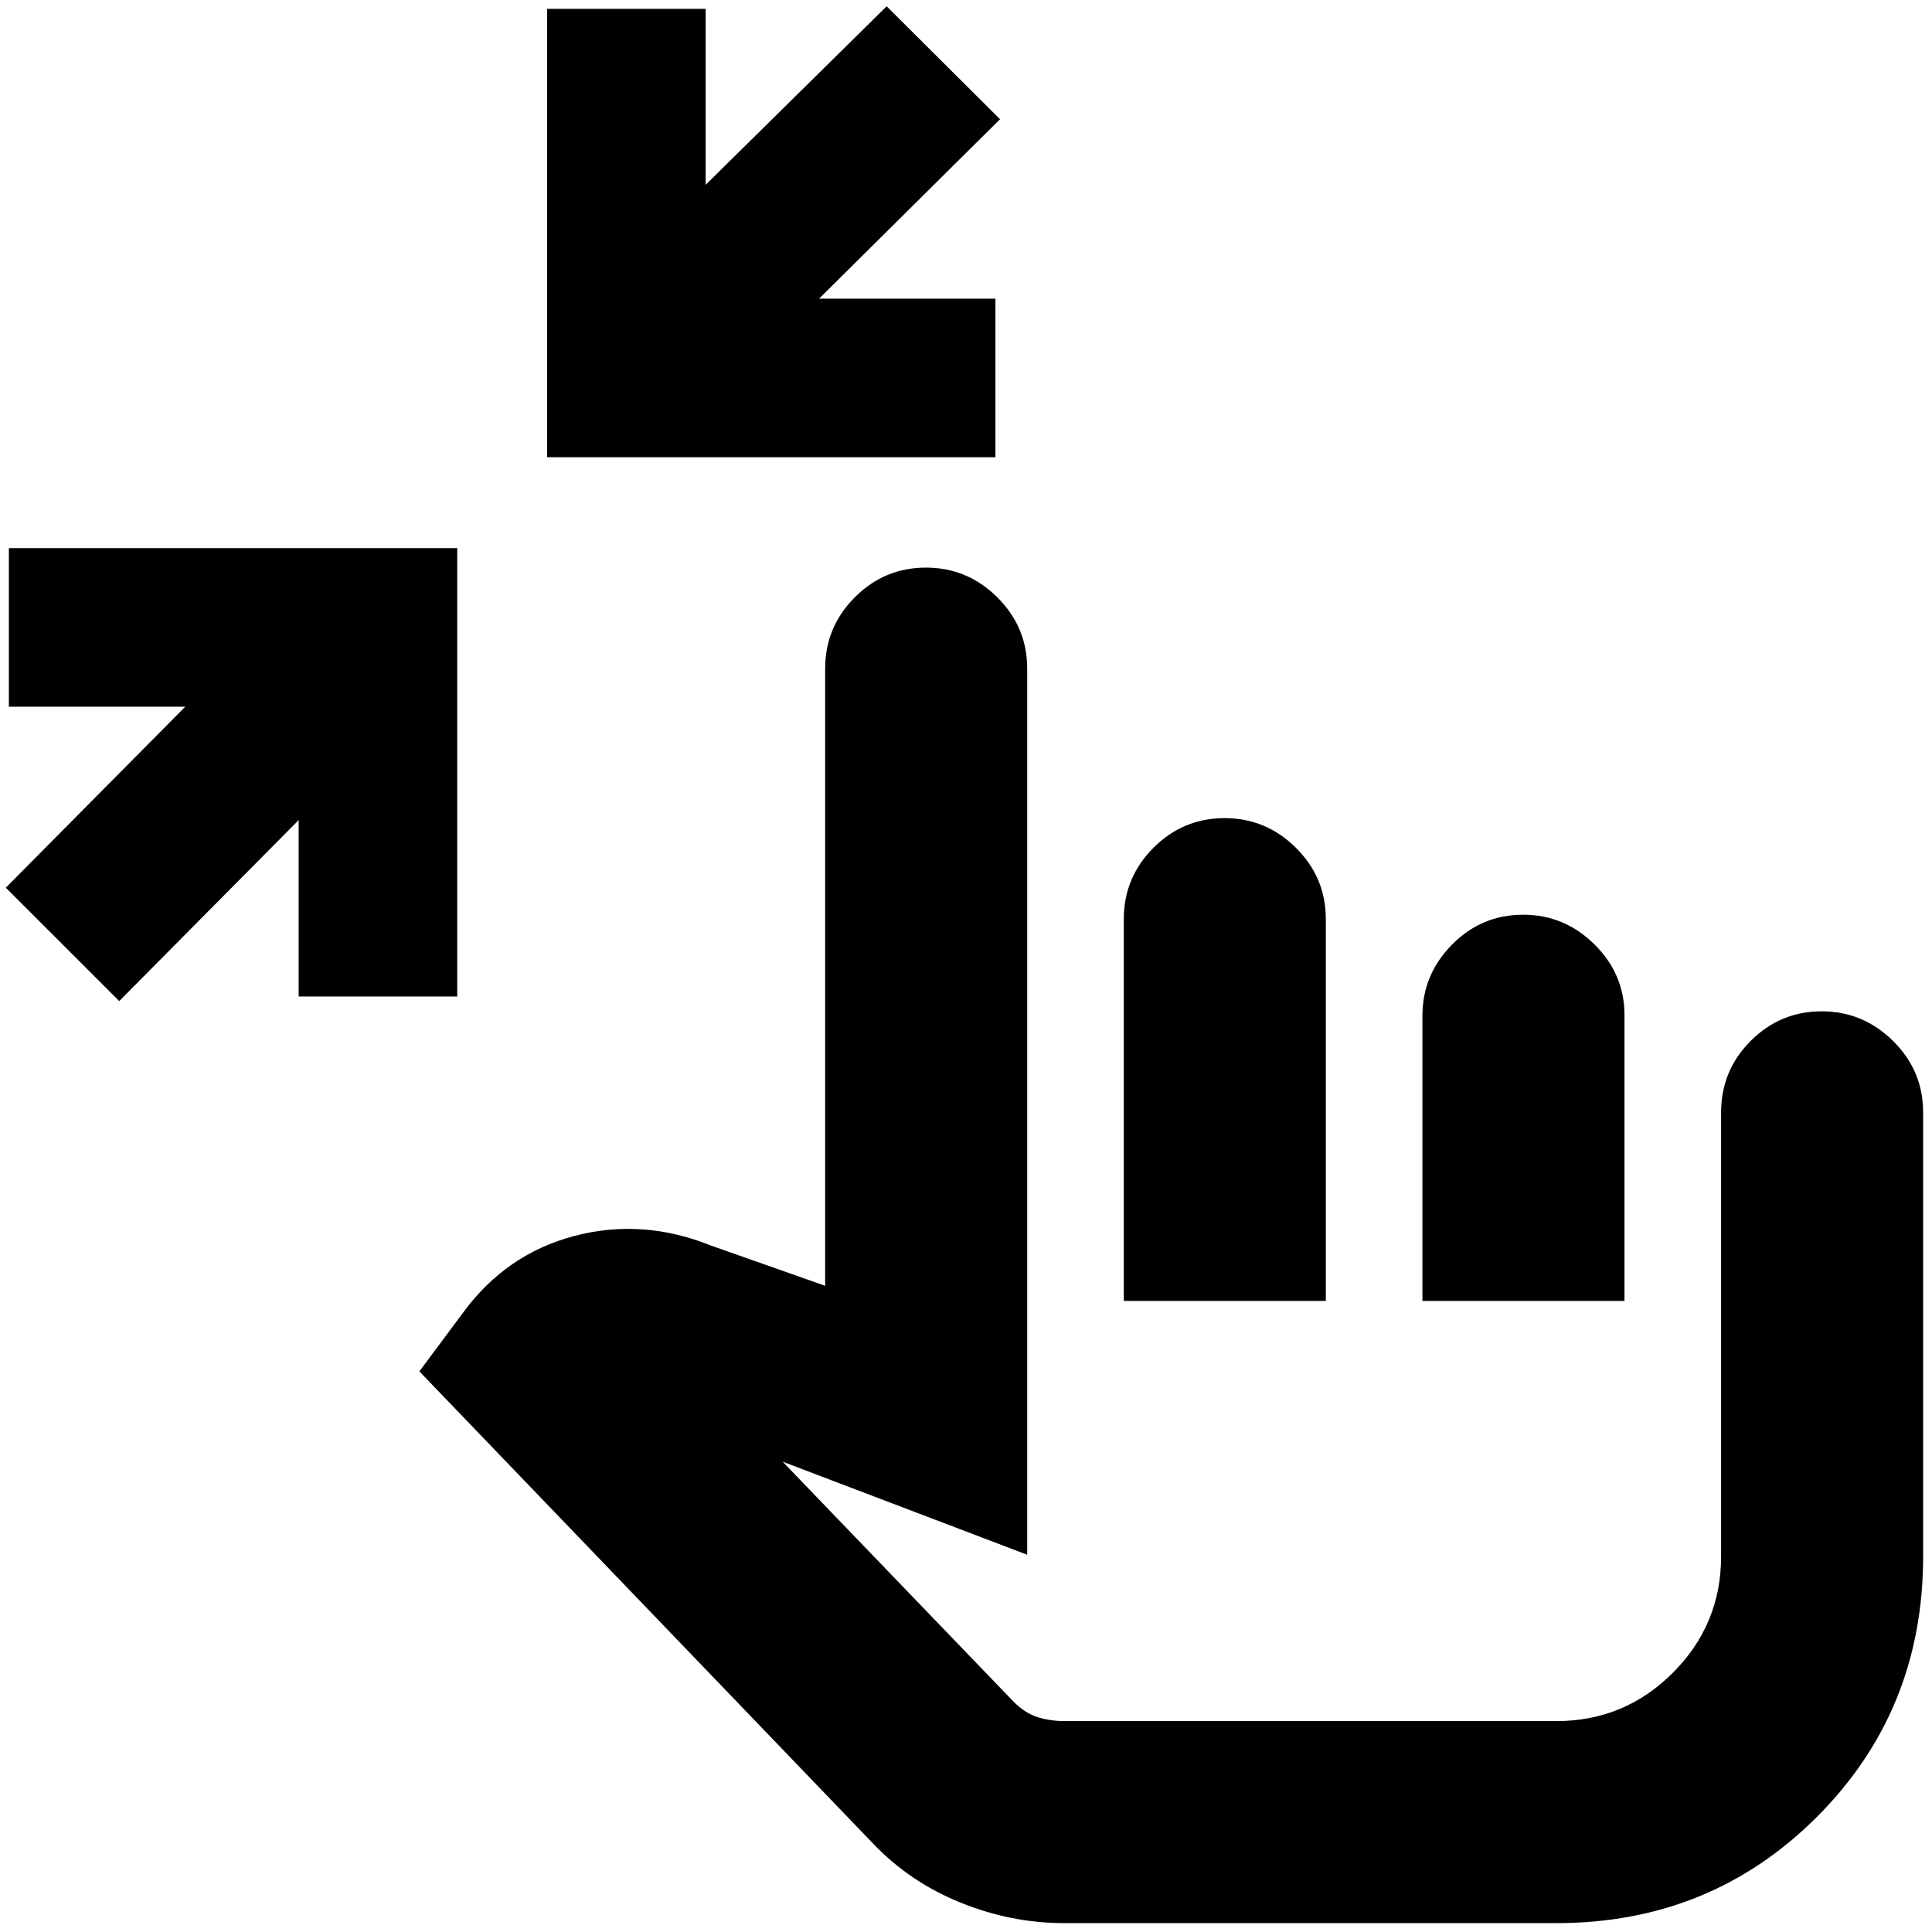 <svg xmlns="http://www.w3.org/2000/svg" height="20" viewBox="0 -960 960 960" width="20"><path d="M59.24-462.57 2.89-518.91l89.18-89.94H4.41v-78.78H227.2v222.78h-78.79v-87.65l-89.17 89.93ZM271.85-732.8v-222.79h78.78v87.42l89.94-88.7 56.34 56.11-89.93 89.17h87.65v78.79H271.85ZM528.83-4.41q-26.24 0-51.36-10.12t-43.36-29.12L208.39-278.57l21.13-28.41q21.44-29.67 55.47-38.77 34.03-9.1 68.18 4.62l56.85 20.04v-306.67q0-20.68 14.72-35.44 14.71-14.76 35.33-14.76 20.63 0 35.48 14.76 14.86 14.76 14.86 35.44v440.3L388.89-233.7l114.94 119.45q5.71 5.68 12.03 7.57 6.31 1.88 12.97 1.88h244.56q33.83 0 57.82-23.99 23.99-23.99 23.99-57.82v-220.58q0-20.87 14.69-35.58 14.7-14.71 35.29-14.71t35.5 14.76q14.91 14.75 14.91 35.44v220.67q0 76.65-52.78 129.42Q850.04-4.41 773.39-4.41H528.83Zm29.58-309.16v-189.71q0-20.69 14.72-35.44 14.71-14.76 35.34-14.76 20.62 0 35.48 14.76 14.85 14.75 14.85 35.44v189.71H558.41Zm148.39 0v-141.7q0-20.49 14.7-35.35 14.7-14.86 35.29-14.86t35.5 14.76q14.91 14.75 14.91 35.15v142H706.8Zm-40.87 96.77Z"/></svg>